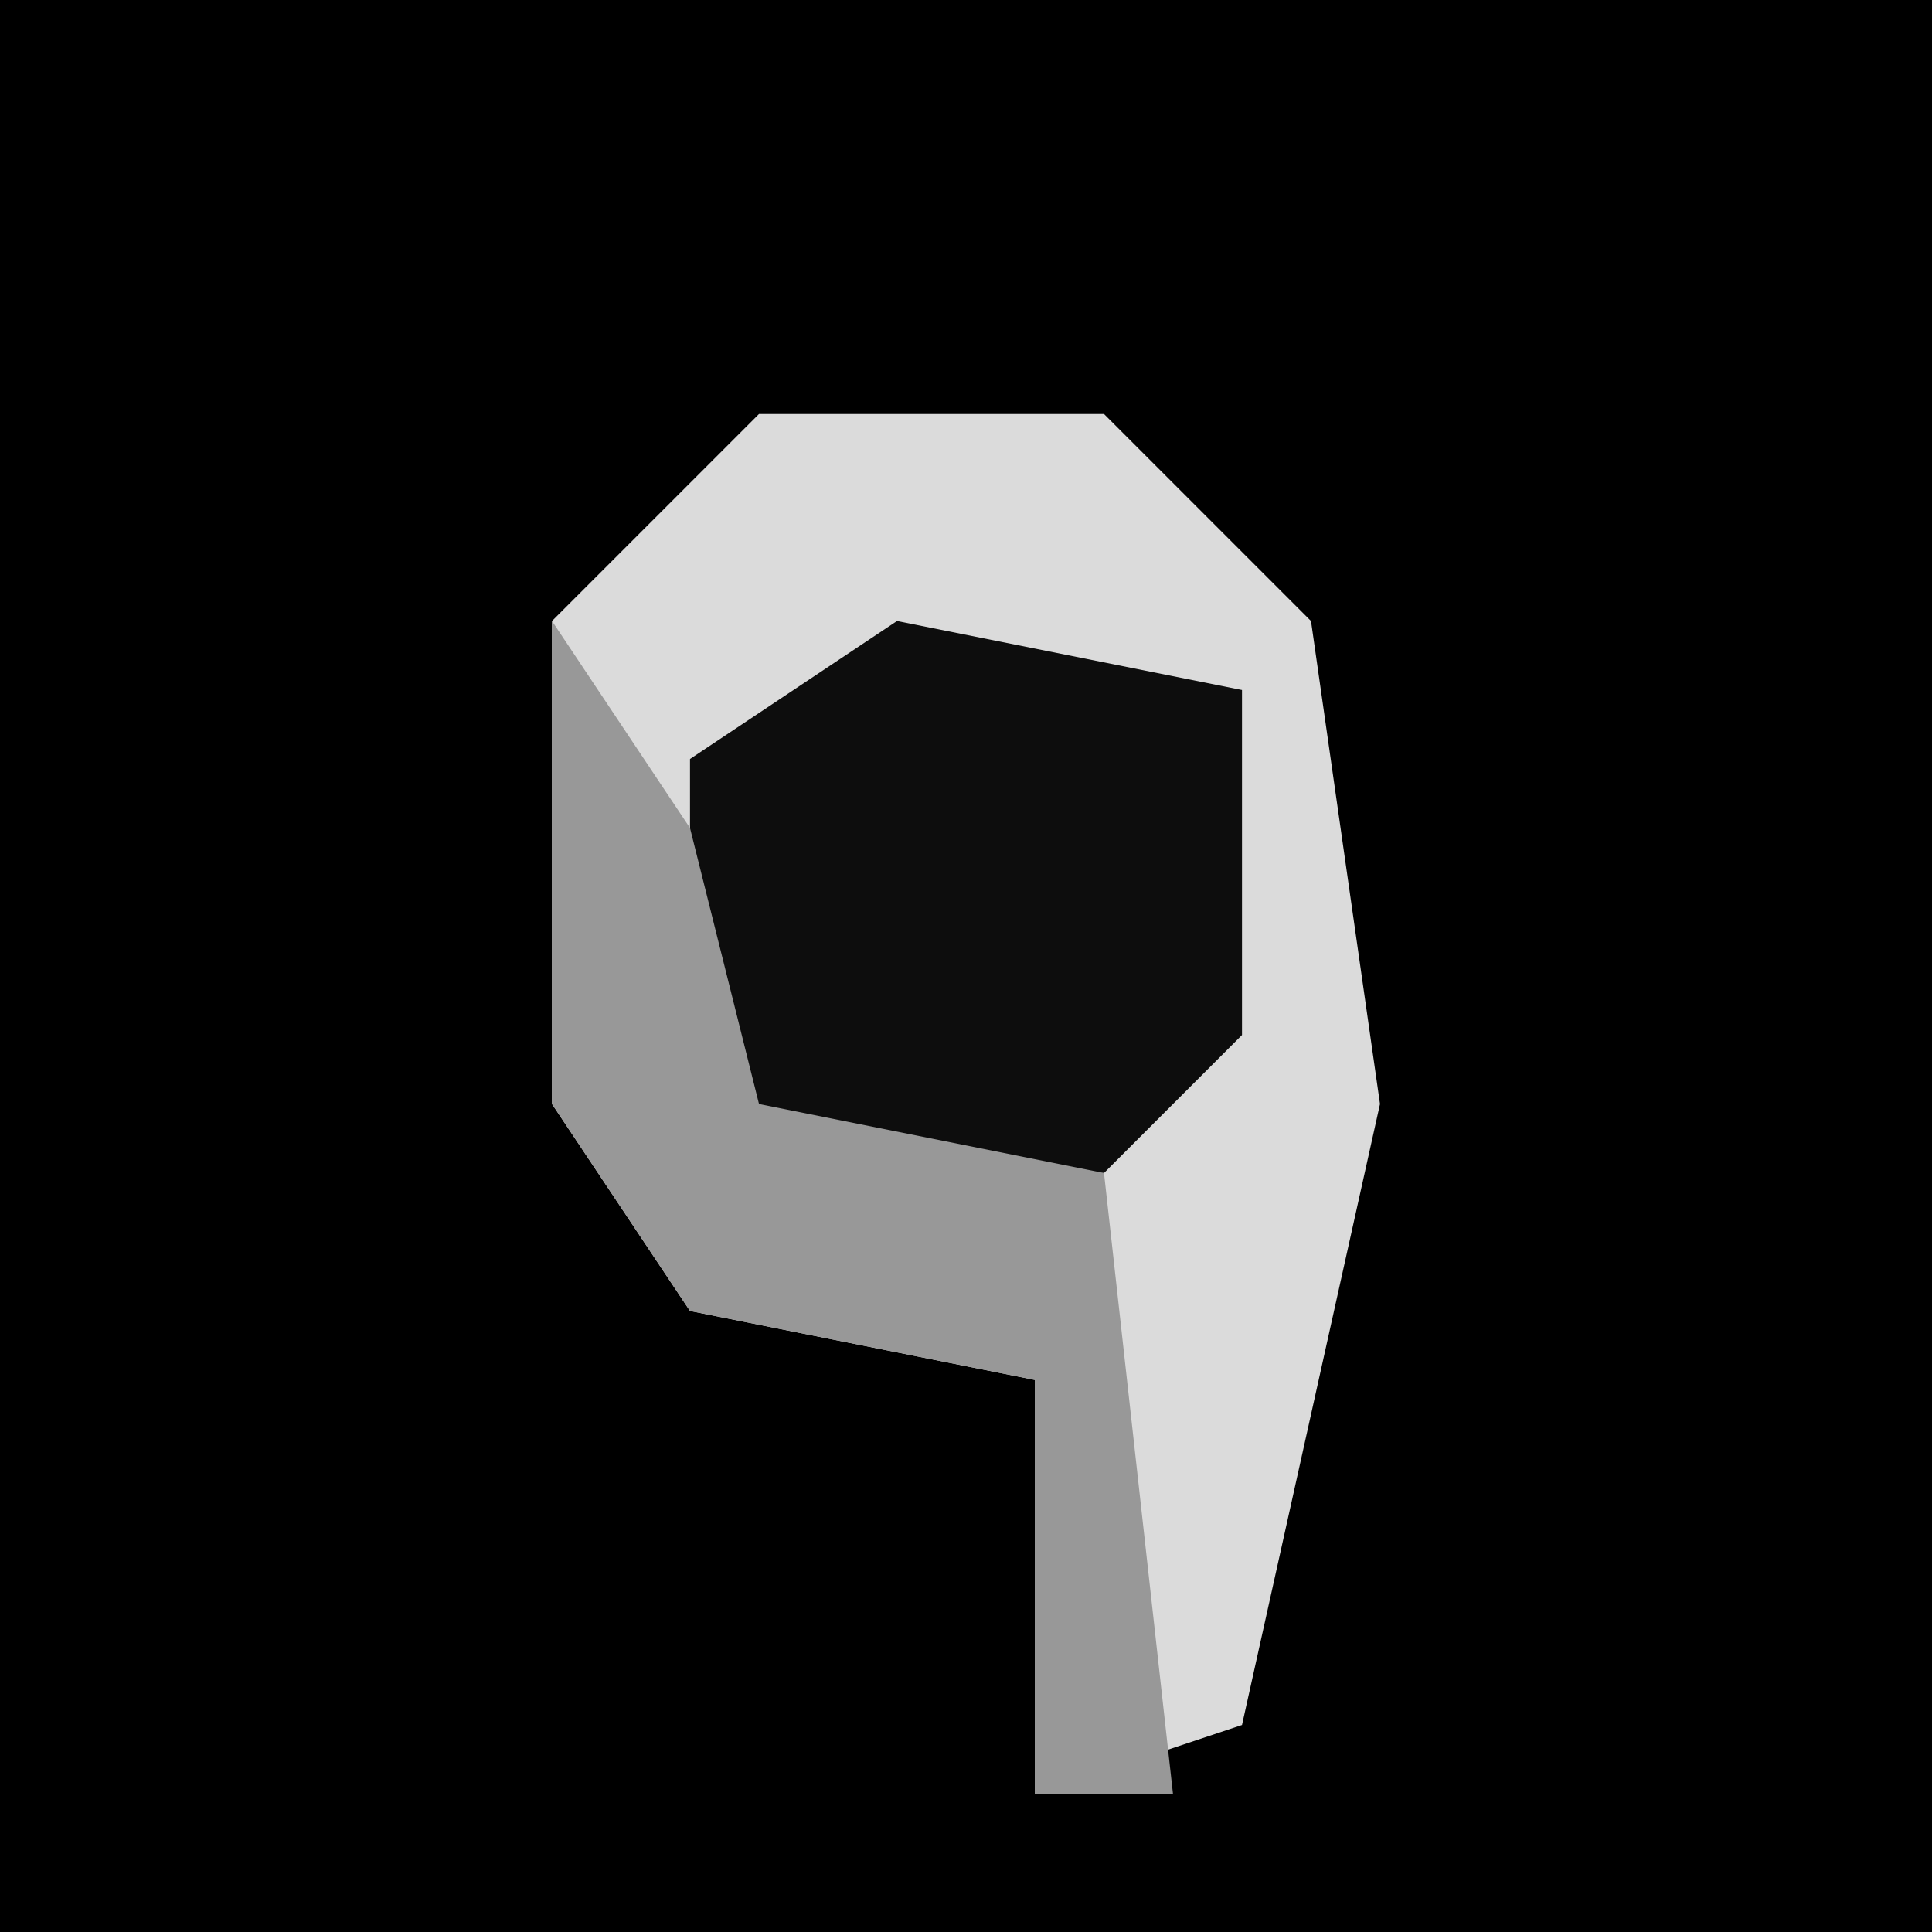 <?xml version="1.0" encoding="UTF-8"?>
<svg version="1.1" xmlns="http://www.w3.org/2000/svg" width="28" height="28">
<path d="M0,0 L28,0 L28,28 L0,28 Z " fill="#000000" transform="translate(0,0)"/>
<path d="M0,0 L5,0 L8,3 L9,10 L7,19 L4,20 L4,14 L-1,13 L-3,10 L-3,3 Z " fill="#DBDBDB" transform="translate(11,6)"/>
<path d="M0,0 L5,1 L5,6 L3,8 L-2,8 L-3,7 L-3,2 Z " fill="#0D0D0D" transform="translate(13,9)"/>
<path d="M0,0 L2,3 L3,7 L8,8 L9,17 L7,17 L7,11 L2,10 L0,7 Z " fill="#989898" transform="translate(8,9)"/>
</svg>
